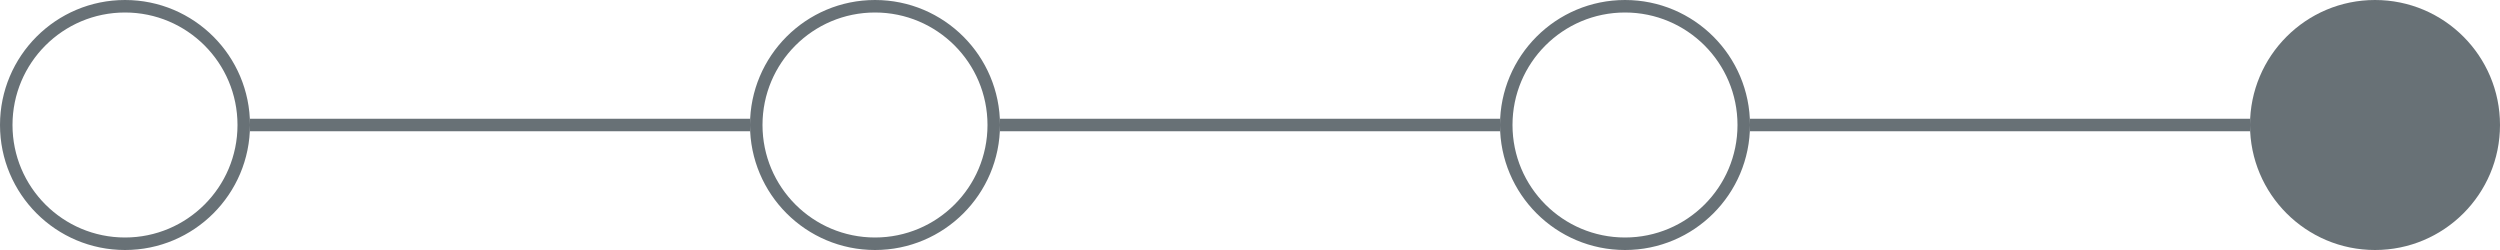 <?xml version="1.0" encoding="UTF-8" standalone="no"?><svg width='100' height='10' viewBox='0 0 100 10' fill='none' xmlns='http://www.w3.org/2000/svg'>
<circle cx='5' cy='5' r='4.75' stroke='#687176' stroke-width='0.5'/>
<circle cx='35' cy='5' r='4.75' stroke='#687176' stroke-width='0.5'/>
<circle cx='65' cy='5' r='4.75' stroke='#687176' stroke-width='0.5'/>
<circle cx='95' cy='5' r='5' fill='#687176'/>
<path d='M10 5H30' stroke='#687176' stroke-width='0.5'/>
<path d='M40 5H60' stroke='#687176' stroke-width='0.5'/>
<path d='M70 5H90' stroke='#687176' stroke-width='0.5'/>
</svg>
